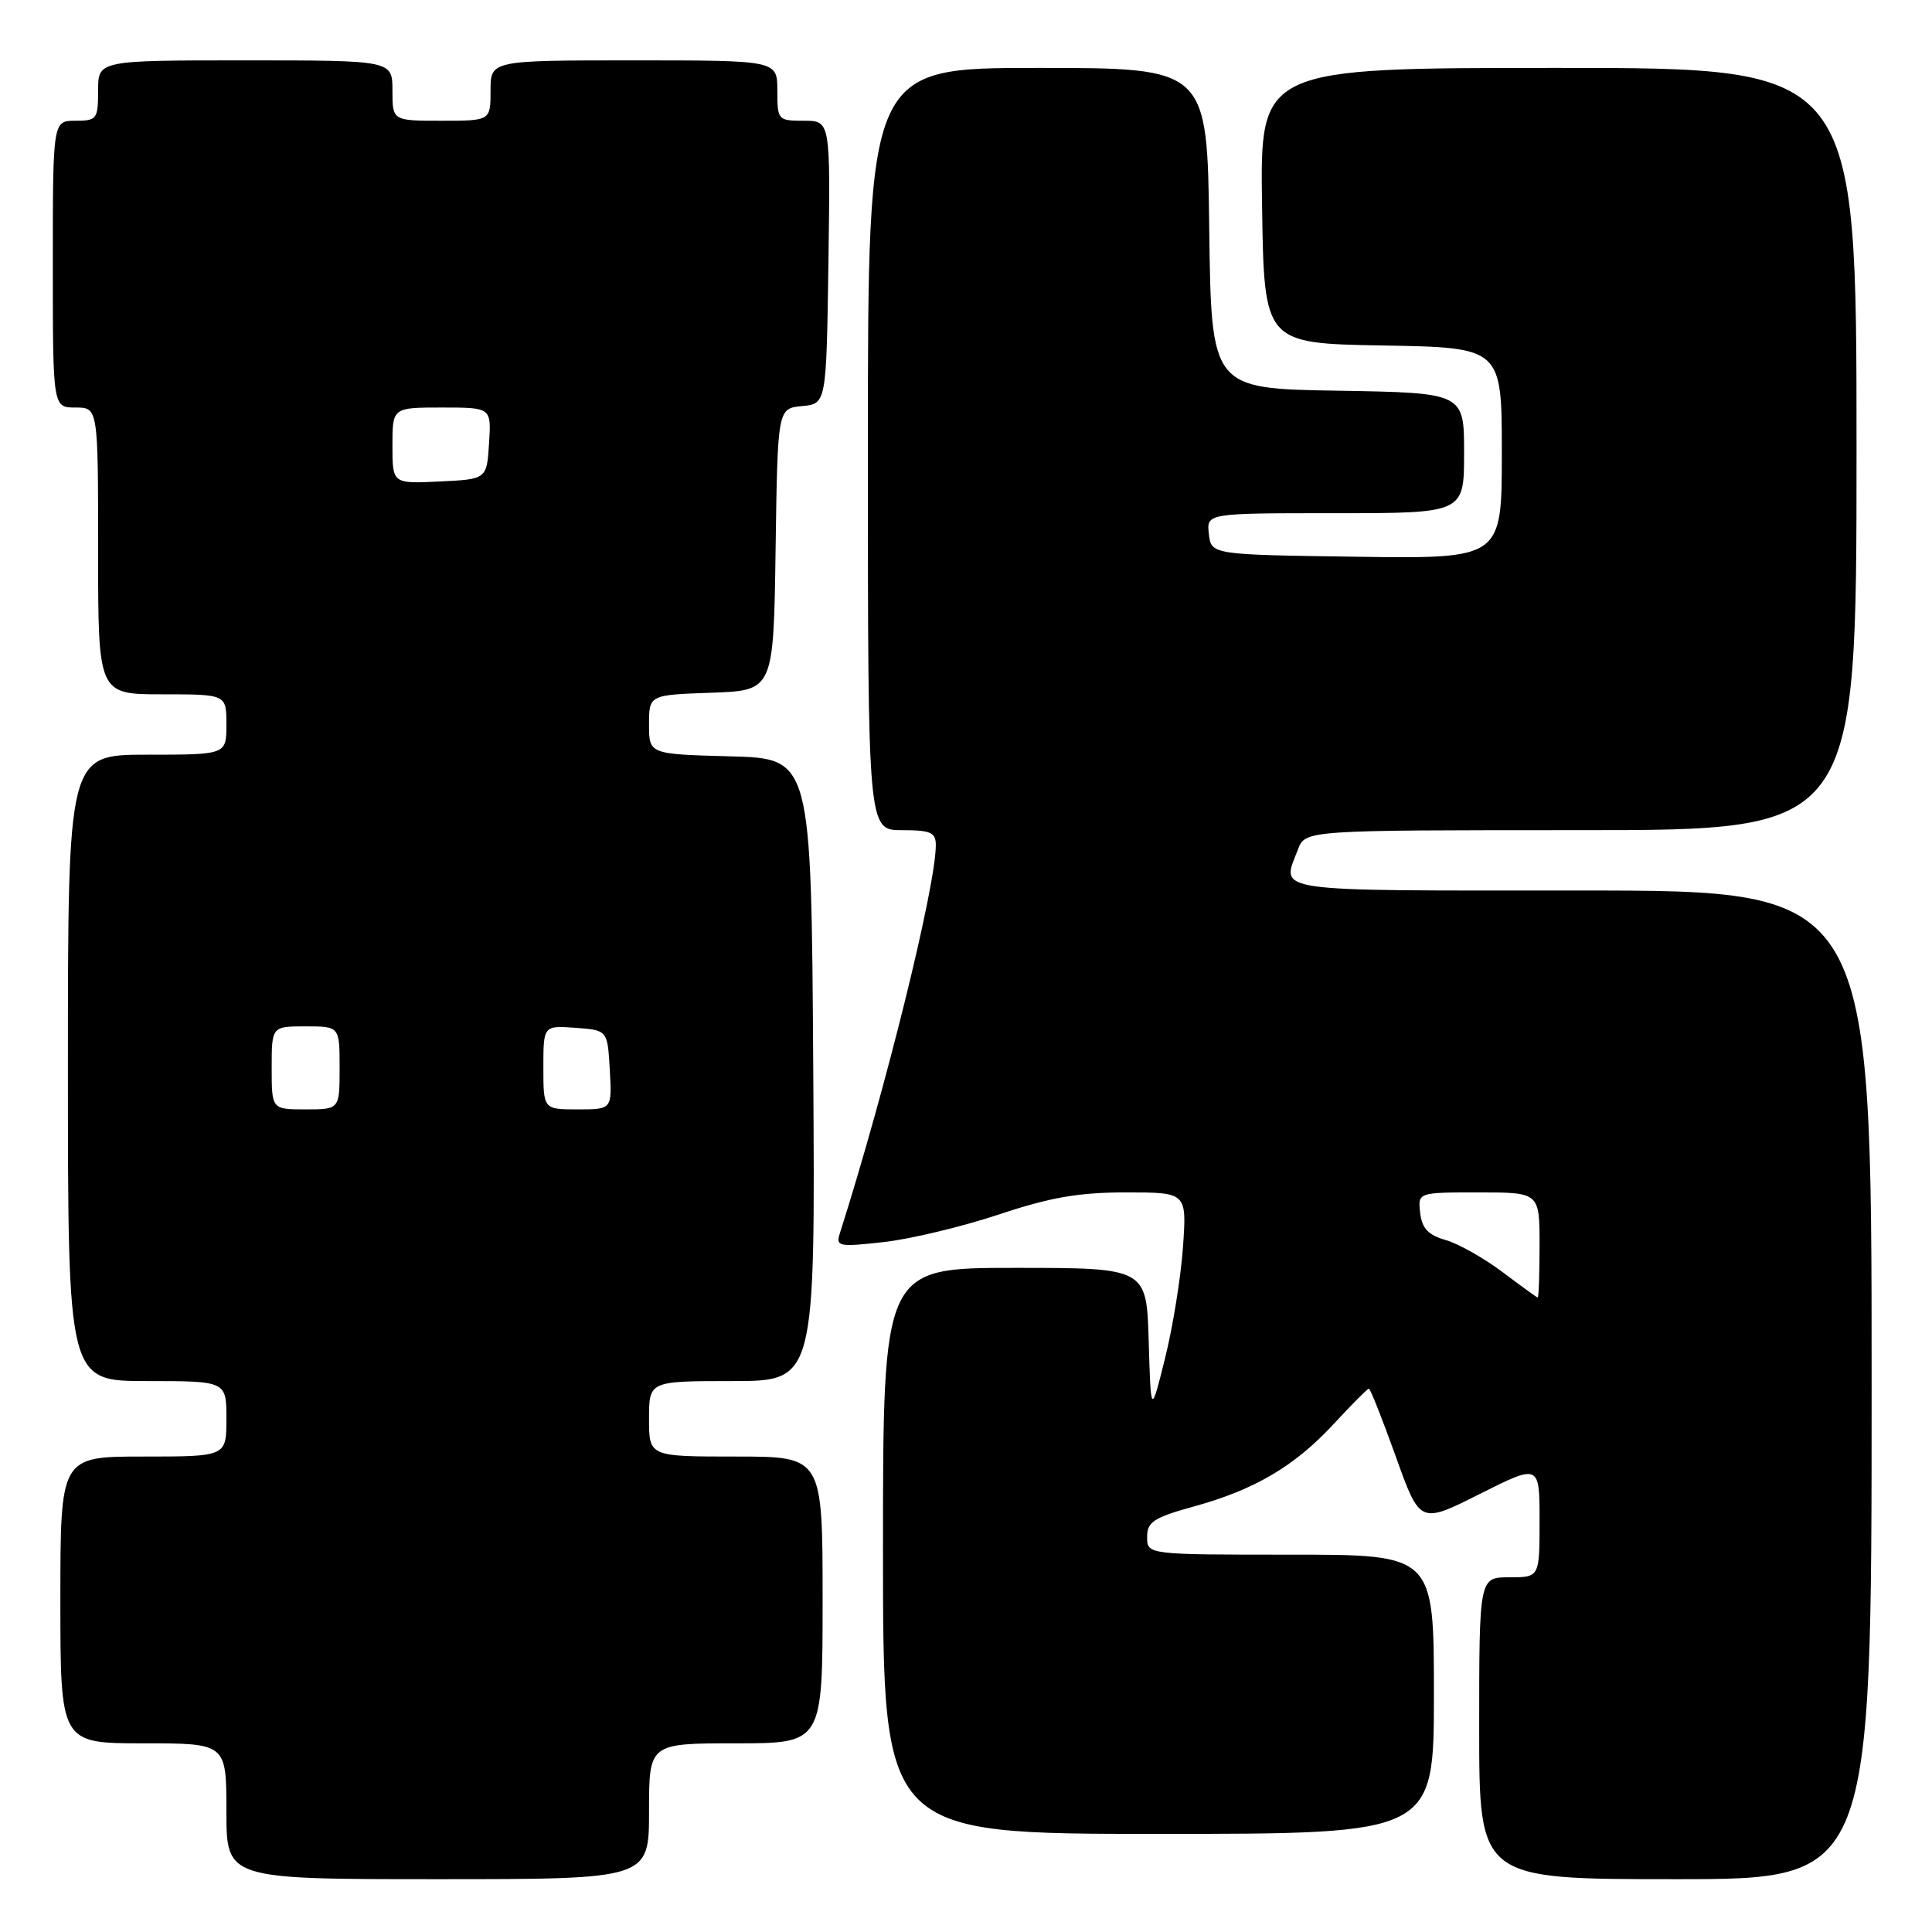 <?xml version="1.0" encoding="UTF-8" standalone="no"?>
<!DOCTYPE svg PUBLIC "-//W3C//DTD SVG 1.1//EN" "http://www.w3.org/Graphics/SVG/1.1/DTD/svg11.dtd" >
<svg xmlns="http://www.w3.org/2000/svg" xmlns:xlink="http://www.w3.org/1999/xlink" version="1.1" viewBox="0 0 256 256">
 <g >
 <path fill="currentColor"
d=" M 86.00 240.00 C 86.00 231.00 86.00 231.00 97.50 231.00 C 109.00 231.00 109.00 231.00 109.00 212.00 C 109.00 193.00 109.00 193.00 97.50 193.00 C 86.00 193.00 86.00 193.00 86.00 188.00 C 86.00 183.00 86.00 183.00 97.01 183.00 C 108.02 183.00 108.02 183.00 107.76 141.75 C 107.50 100.50 107.50 100.50 96.75 100.22 C 86.00 99.93 86.00 99.93 86.00 96.01 C 86.00 92.08 86.00 92.08 94.25 91.79 C 102.50 91.50 102.50 91.50 102.77 72.81 C 103.04 54.12 103.04 54.12 106.27 53.81 C 109.50 53.50 109.50 53.50 109.77 34.75 C 110.04 16.00 110.04 16.00 106.52 16.00 C 103.08 16.00 103.00 15.91 103.00 12.00 C 103.00 8.00 103.00 8.00 84.00 8.00 C 65.00 8.00 65.00 8.00 65.00 12.00 C 65.00 16.00 65.00 16.00 58.50 16.00 C 52.00 16.00 52.00 16.00 52.00 12.00 C 52.00 8.00 52.00 8.00 32.50 8.00 C 13.00 8.00 13.00 8.00 13.00 12.00 C 13.00 15.78 12.83 16.00 10.00 16.00 C 7.00 16.00 7.00 16.00 7.00 35.00 C 7.00 54.00 7.00 54.00 10.00 54.00 C 13.00 54.00 13.00 54.00 13.00 73.00 C 13.00 92.00 13.00 92.00 21.50 92.00 C 30.00 92.00 30.00 92.00 30.00 96.00 C 30.00 100.00 30.00 100.00 19.50 100.00 C 9.00 100.00 9.00 100.00 9.00 141.50 C 9.00 183.00 9.00 183.00 19.50 183.00 C 30.00 183.00 30.00 183.00 30.00 188.00 C 30.00 193.00 30.00 193.00 19.00 193.00 C 8.00 193.00 8.00 193.00 8.00 212.00 C 8.00 231.00 8.00 231.00 19.00 231.00 C 30.00 231.00 30.00 231.00 30.00 240.00 C 30.00 249.00 30.00 249.00 58.00 249.00 C 86.00 249.00 86.00 249.00 86.00 240.00 Z  M 248.00 183.50 C 248.00 118.00 248.00 118.00 209.50 118.00 C 167.71 118.00 169.79 118.30 171.98 112.57 C 172.95 110.00 172.95 110.00 209.48 110.00 C 246.00 110.00 246.00 110.00 246.00 59.50 C 246.00 9.00 246.00 9.00 206.48 9.00 C 166.95 9.00 166.95 9.00 167.23 27.25 C 167.50 45.50 167.50 45.50 183.25 45.78 C 199.00 46.05 199.00 46.05 199.00 60.05 C 199.00 74.04 199.00 74.04 179.75 73.77 C 160.50 73.50 160.50 73.50 160.18 70.75 C 159.87 68.00 159.87 68.00 176.93 68.00 C 194.00 68.00 194.00 68.00 194.00 60.02 C 194.00 52.05 194.00 52.05 177.25 51.77 C 160.50 51.50 160.50 51.50 160.23 30.25 C 159.96 9.00 159.96 9.00 137.48 9.00 C 115.00 9.00 115.00 9.00 115.00 59.50 C 115.00 110.00 115.00 110.00 119.50 110.00 C 123.32 110.00 124.00 110.30 124.00 111.98 C 124.00 117.45 117.36 144.33 111.29 163.40 C 110.73 165.17 111.10 165.25 117.10 164.58 C 120.62 164.19 127.46 162.55 132.31 160.94 C 139.14 158.66 142.92 158.00 149.19 158.00 C 157.26 158.00 157.26 158.00 156.75 165.25 C 156.47 169.24 155.40 175.88 154.37 180.00 C 152.50 187.50 152.50 187.50 152.21 177.75 C 151.93 168.00 151.93 168.00 134.46 168.00 C 117.00 168.00 117.00 168.00 117.00 205.50 C 117.00 243.00 117.00 243.00 153.50 243.00 C 190.00 243.00 190.00 243.00 190.00 224.50 C 190.00 206.00 190.00 206.00 171.00 206.00 C 152.00 206.00 152.00 206.00 152.00 203.66 C 152.00 201.65 152.86 201.09 158.25 199.60 C 166.34 197.36 171.61 194.24 176.83 188.57 C 179.15 186.06 181.20 184.00 181.38 184.00 C 181.57 184.00 183.17 188.04 184.94 192.97 C 188.15 201.95 188.15 201.95 196.07 197.96 C 204.00 193.98 204.00 193.98 204.00 201.49 C 204.00 209.00 204.00 209.00 200.00 209.00 C 196.00 209.00 196.00 209.00 196.00 229.00 C 196.00 249.00 196.00 249.00 222.00 249.00 C 248.00 249.00 248.00 249.00 248.00 183.50 Z  M 36.00 141.50 C 36.00 136.00 36.00 136.00 40.50 136.00 C 45.00 136.00 45.00 136.00 45.00 141.50 C 45.00 147.00 45.00 147.00 40.50 147.00 C 36.00 147.00 36.00 147.00 36.00 141.50 Z  M 72.00 141.44 C 72.00 135.89 72.00 135.89 76.25 136.19 C 80.50 136.50 80.50 136.50 80.80 141.75 C 81.10 147.00 81.10 147.00 76.55 147.00 C 72.00 147.00 72.00 147.00 72.00 141.44 Z  M 52.00 59.05 C 52.00 54.00 52.00 54.00 58.55 54.00 C 65.11 54.00 65.11 54.00 64.80 58.75 C 64.50 63.50 64.50 63.50 58.25 63.80 C 52.00 64.10 52.00 64.10 52.00 59.05 Z  M 199.03 168.51 C 196.57 166.67 193.19 164.77 191.53 164.30 C 189.25 163.65 188.42 162.77 188.18 160.72 C 187.87 158.00 187.87 158.00 195.93 158.00 C 204.00 158.00 204.00 158.00 204.00 165.00 C 204.00 168.85 203.89 171.97 203.75 171.93 C 203.61 171.90 201.49 170.36 199.03 168.51 Z "/>
</g>
</svg>